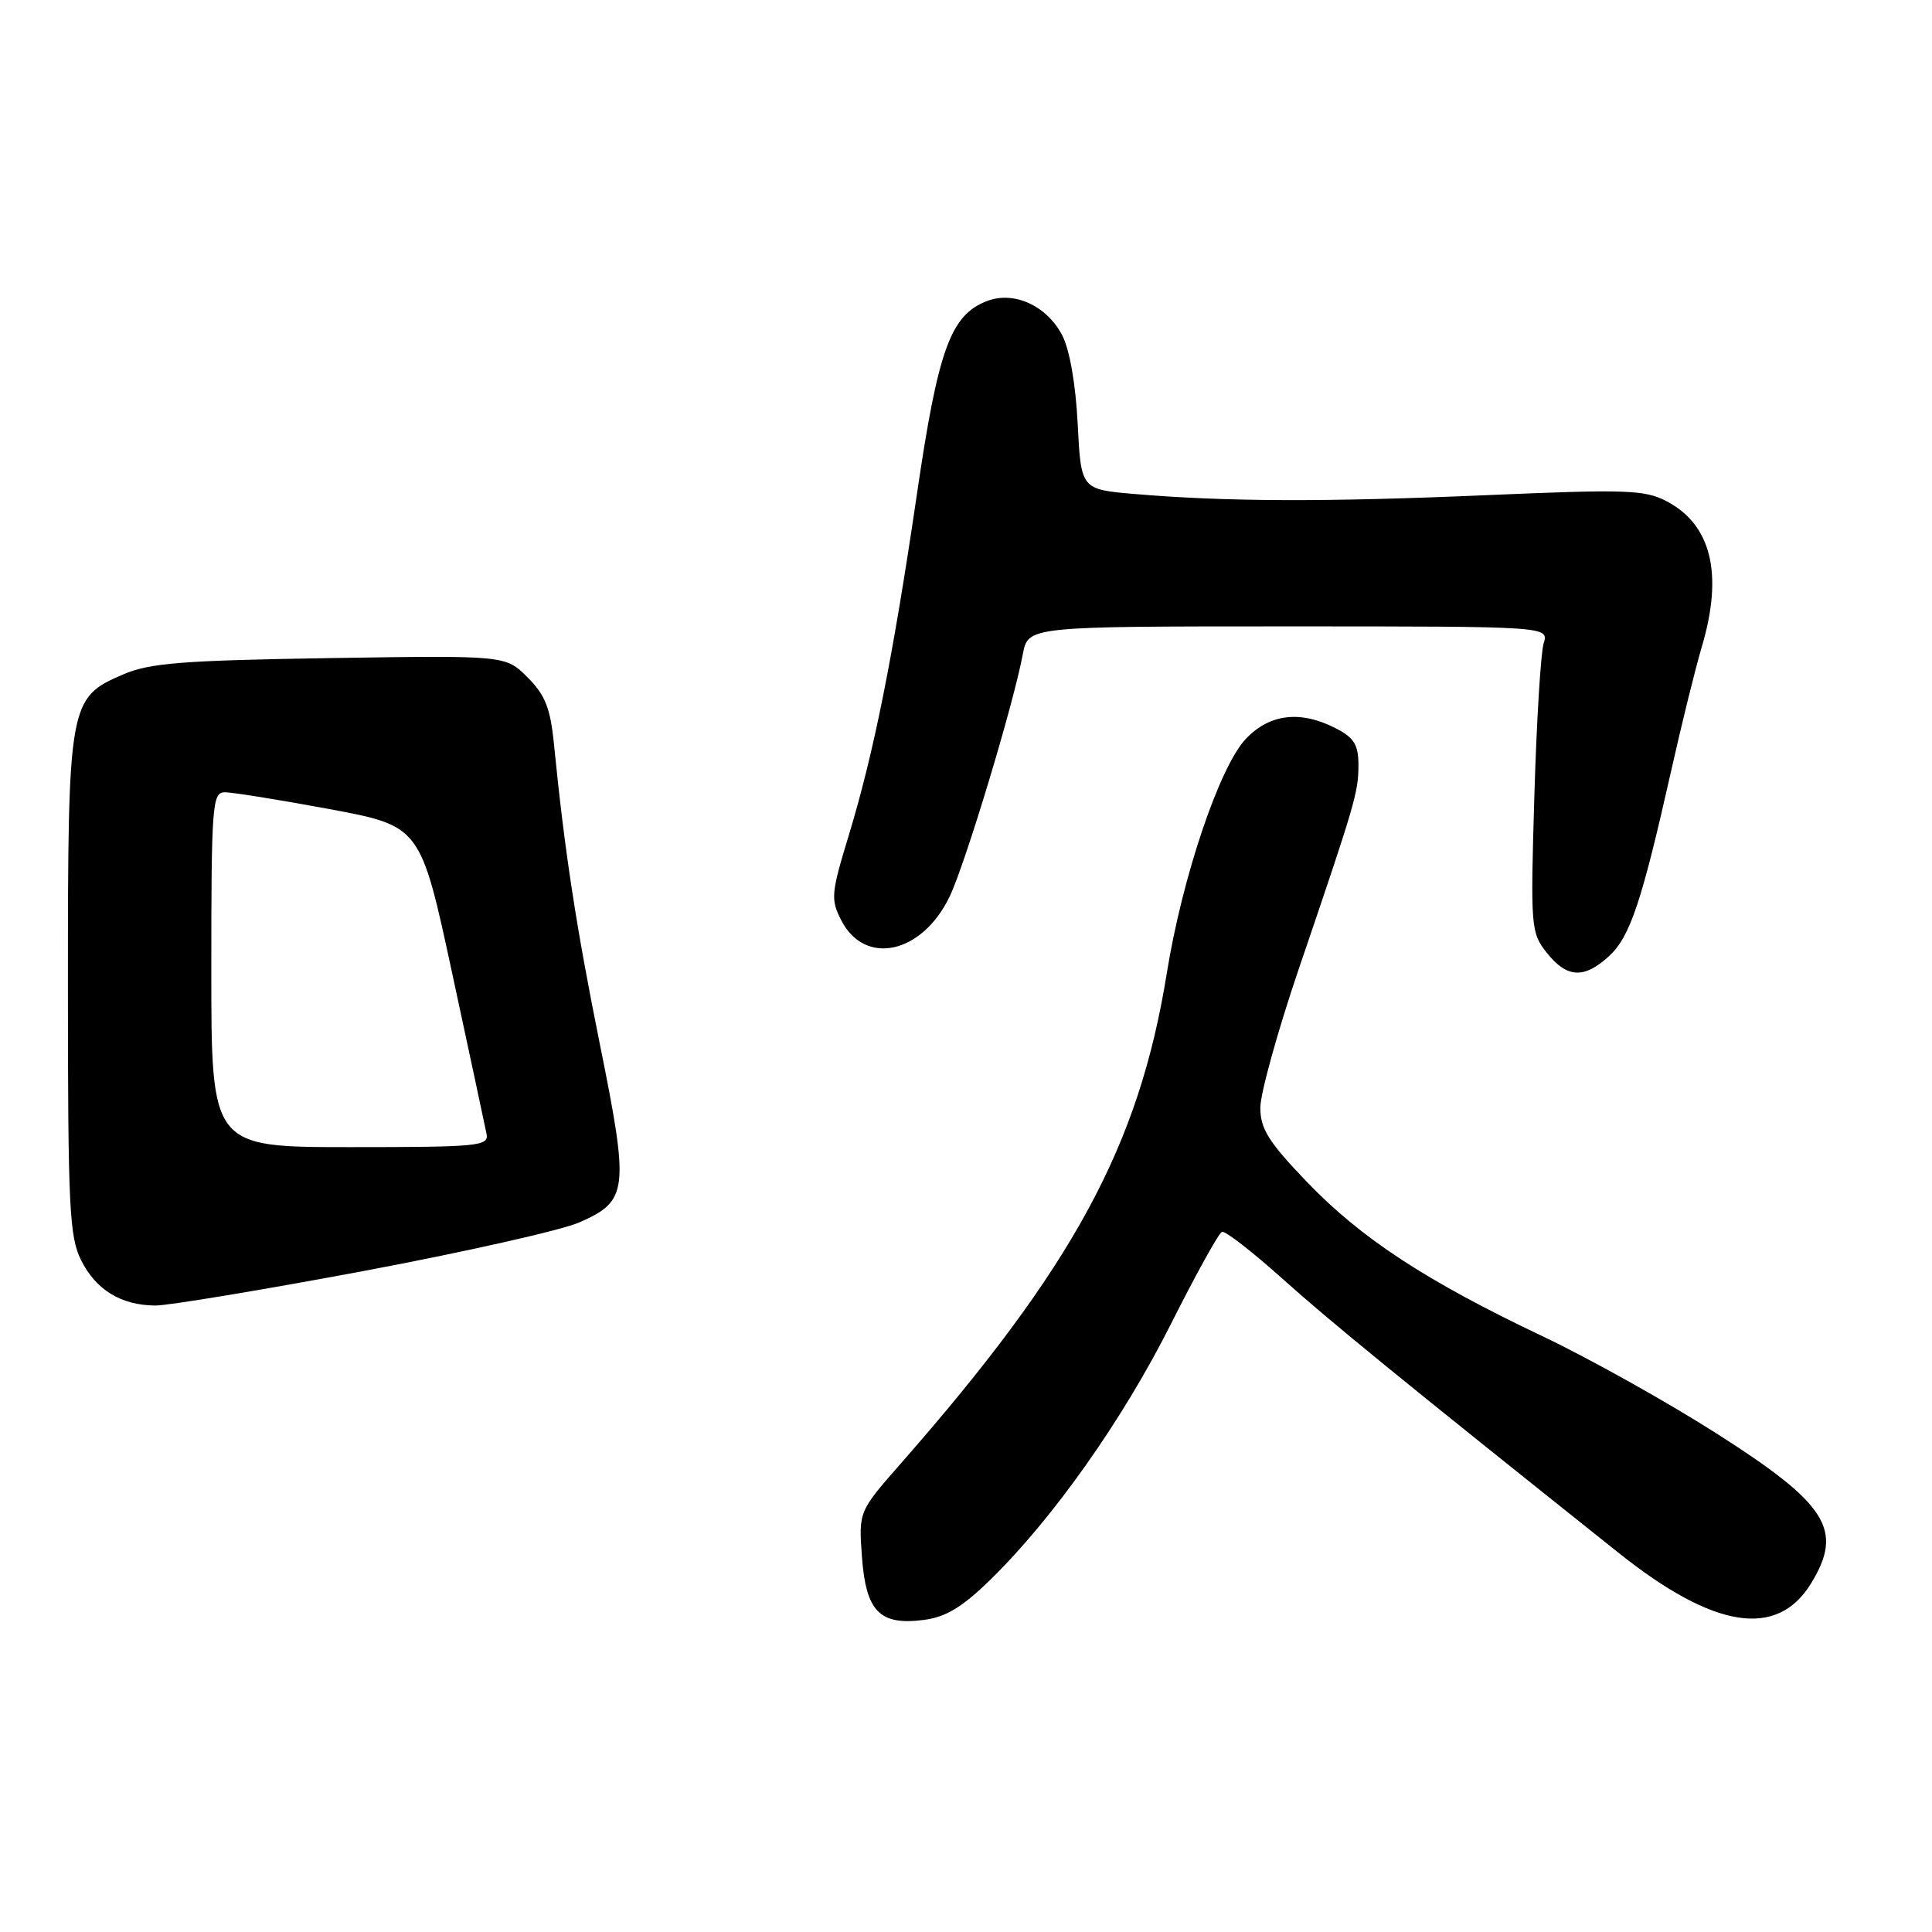 <?xml version="1.0" encoding="UTF-8" standalone="no"?>
<!DOCTYPE svg PUBLIC "-//W3C//DTD SVG 1.1//EN" "http://www.w3.org/Graphics/SVG/1.1/DTD/svg11.dtd" >
<svg xmlns="http://www.w3.org/2000/svg" xmlns:xlink="http://www.w3.org/1999/xlink" version="1.1" viewBox="0 0 256 256">
 <g >
 <path fill="currentColor"
d=" M 131.22 209.33 C 139.51 201.24 148.77 188.13 155.12 175.50 C 158.44 168.90 161.50 163.37 161.92 163.22 C 162.34 163.07 165.93 165.85 169.90 169.41 C 176.29 175.14 185.65 182.78 214.42 205.72 C 227.11 215.85 235.49 217.17 240.00 209.77 C 244.31 202.69 242.15 199.29 227.32 189.86 C 220.82 185.72 210.55 179.99 204.50 177.11 C 188.97 169.74 180.41 164.13 173.22 156.66 C 168.08 151.30 167.00 149.58 167.00 146.77 C 167.00 144.90 169.29 136.65 172.08 128.43 C 179.61 106.33 180.00 104.98 180.00 101.37 C 180.00 98.71 179.42 97.75 177.05 96.53 C 172.32 94.08 168.20 94.57 165.04 97.95 C 161.56 101.68 156.64 116.29 154.60 129.00 C 150.91 151.87 142.23 167.86 119.39 193.89 C 113.78 200.28 113.78 200.28 114.21 206.27 C 114.74 213.54 116.56 215.40 122.39 214.65 C 125.32 214.28 127.49 212.97 131.22 209.33 Z  M 48.10 168.43 C 61.52 165.91 74.41 163.01 76.75 161.98 C 83.24 159.13 83.40 157.76 79.49 138.39 C 76.32 122.66 74.82 112.84 73.40 98.58 C 72.93 93.82 72.24 92.09 69.90 89.75 C 66.99 86.84 66.99 86.84 43.75 87.20 C 24.15 87.51 19.84 87.85 16.33 89.36 C 9.11 92.46 9.00 93.10 9.00 130.65 C 9.00 159.93 9.19 163.88 10.75 166.99 C 12.73 170.94 16.06 172.96 20.60 172.99 C 22.31 172.99 34.69 170.94 48.10 168.43 Z  M 213.24 126.66 C 216.00 124.10 217.54 119.47 221.44 102.13 C 222.84 95.88 224.67 88.49 225.50 85.70 C 228.37 76.03 226.77 69.48 220.76 66.38 C 217.91 64.90 215.31 64.82 197.03 65.61 C 175.71 66.53 162.54 66.49 150.37 65.46 C 143.24 64.85 143.24 64.85 142.80 56.18 C 142.53 50.85 141.73 46.30 140.73 44.39 C 138.68 40.50 134.36 38.53 130.81 39.88 C 125.96 41.72 124.31 46.27 121.49 65.52 C 118.31 87.16 115.80 99.72 112.45 110.74 C 110.11 118.42 110.05 119.19 111.49 121.98 C 114.64 128.06 122.21 126.37 125.84 118.78 C 127.92 114.42 134.28 93.36 135.53 86.68 C 136.22 83.00 136.22 83.00 170.73 83.00 C 205.23 83.00 205.23 83.00 204.54 85.25 C 204.16 86.49 203.60 95.60 203.31 105.50 C 202.79 122.91 202.85 123.59 204.96 126.25 C 207.63 129.62 209.92 129.73 213.24 126.66 Z  M 28.00 128.50 C 28.00 106.79 28.13 105.00 29.75 104.98 C 30.71 104.96 36.95 105.97 43.61 107.20 C 55.72 109.46 55.72 109.46 59.92 128.98 C 62.23 139.71 64.28 149.29 64.47 150.25 C 64.79 151.87 63.40 152.00 46.41 152.00 C 28.00 152.00 28.00 152.00 28.00 128.50 Z "/>
</g>
</svg>